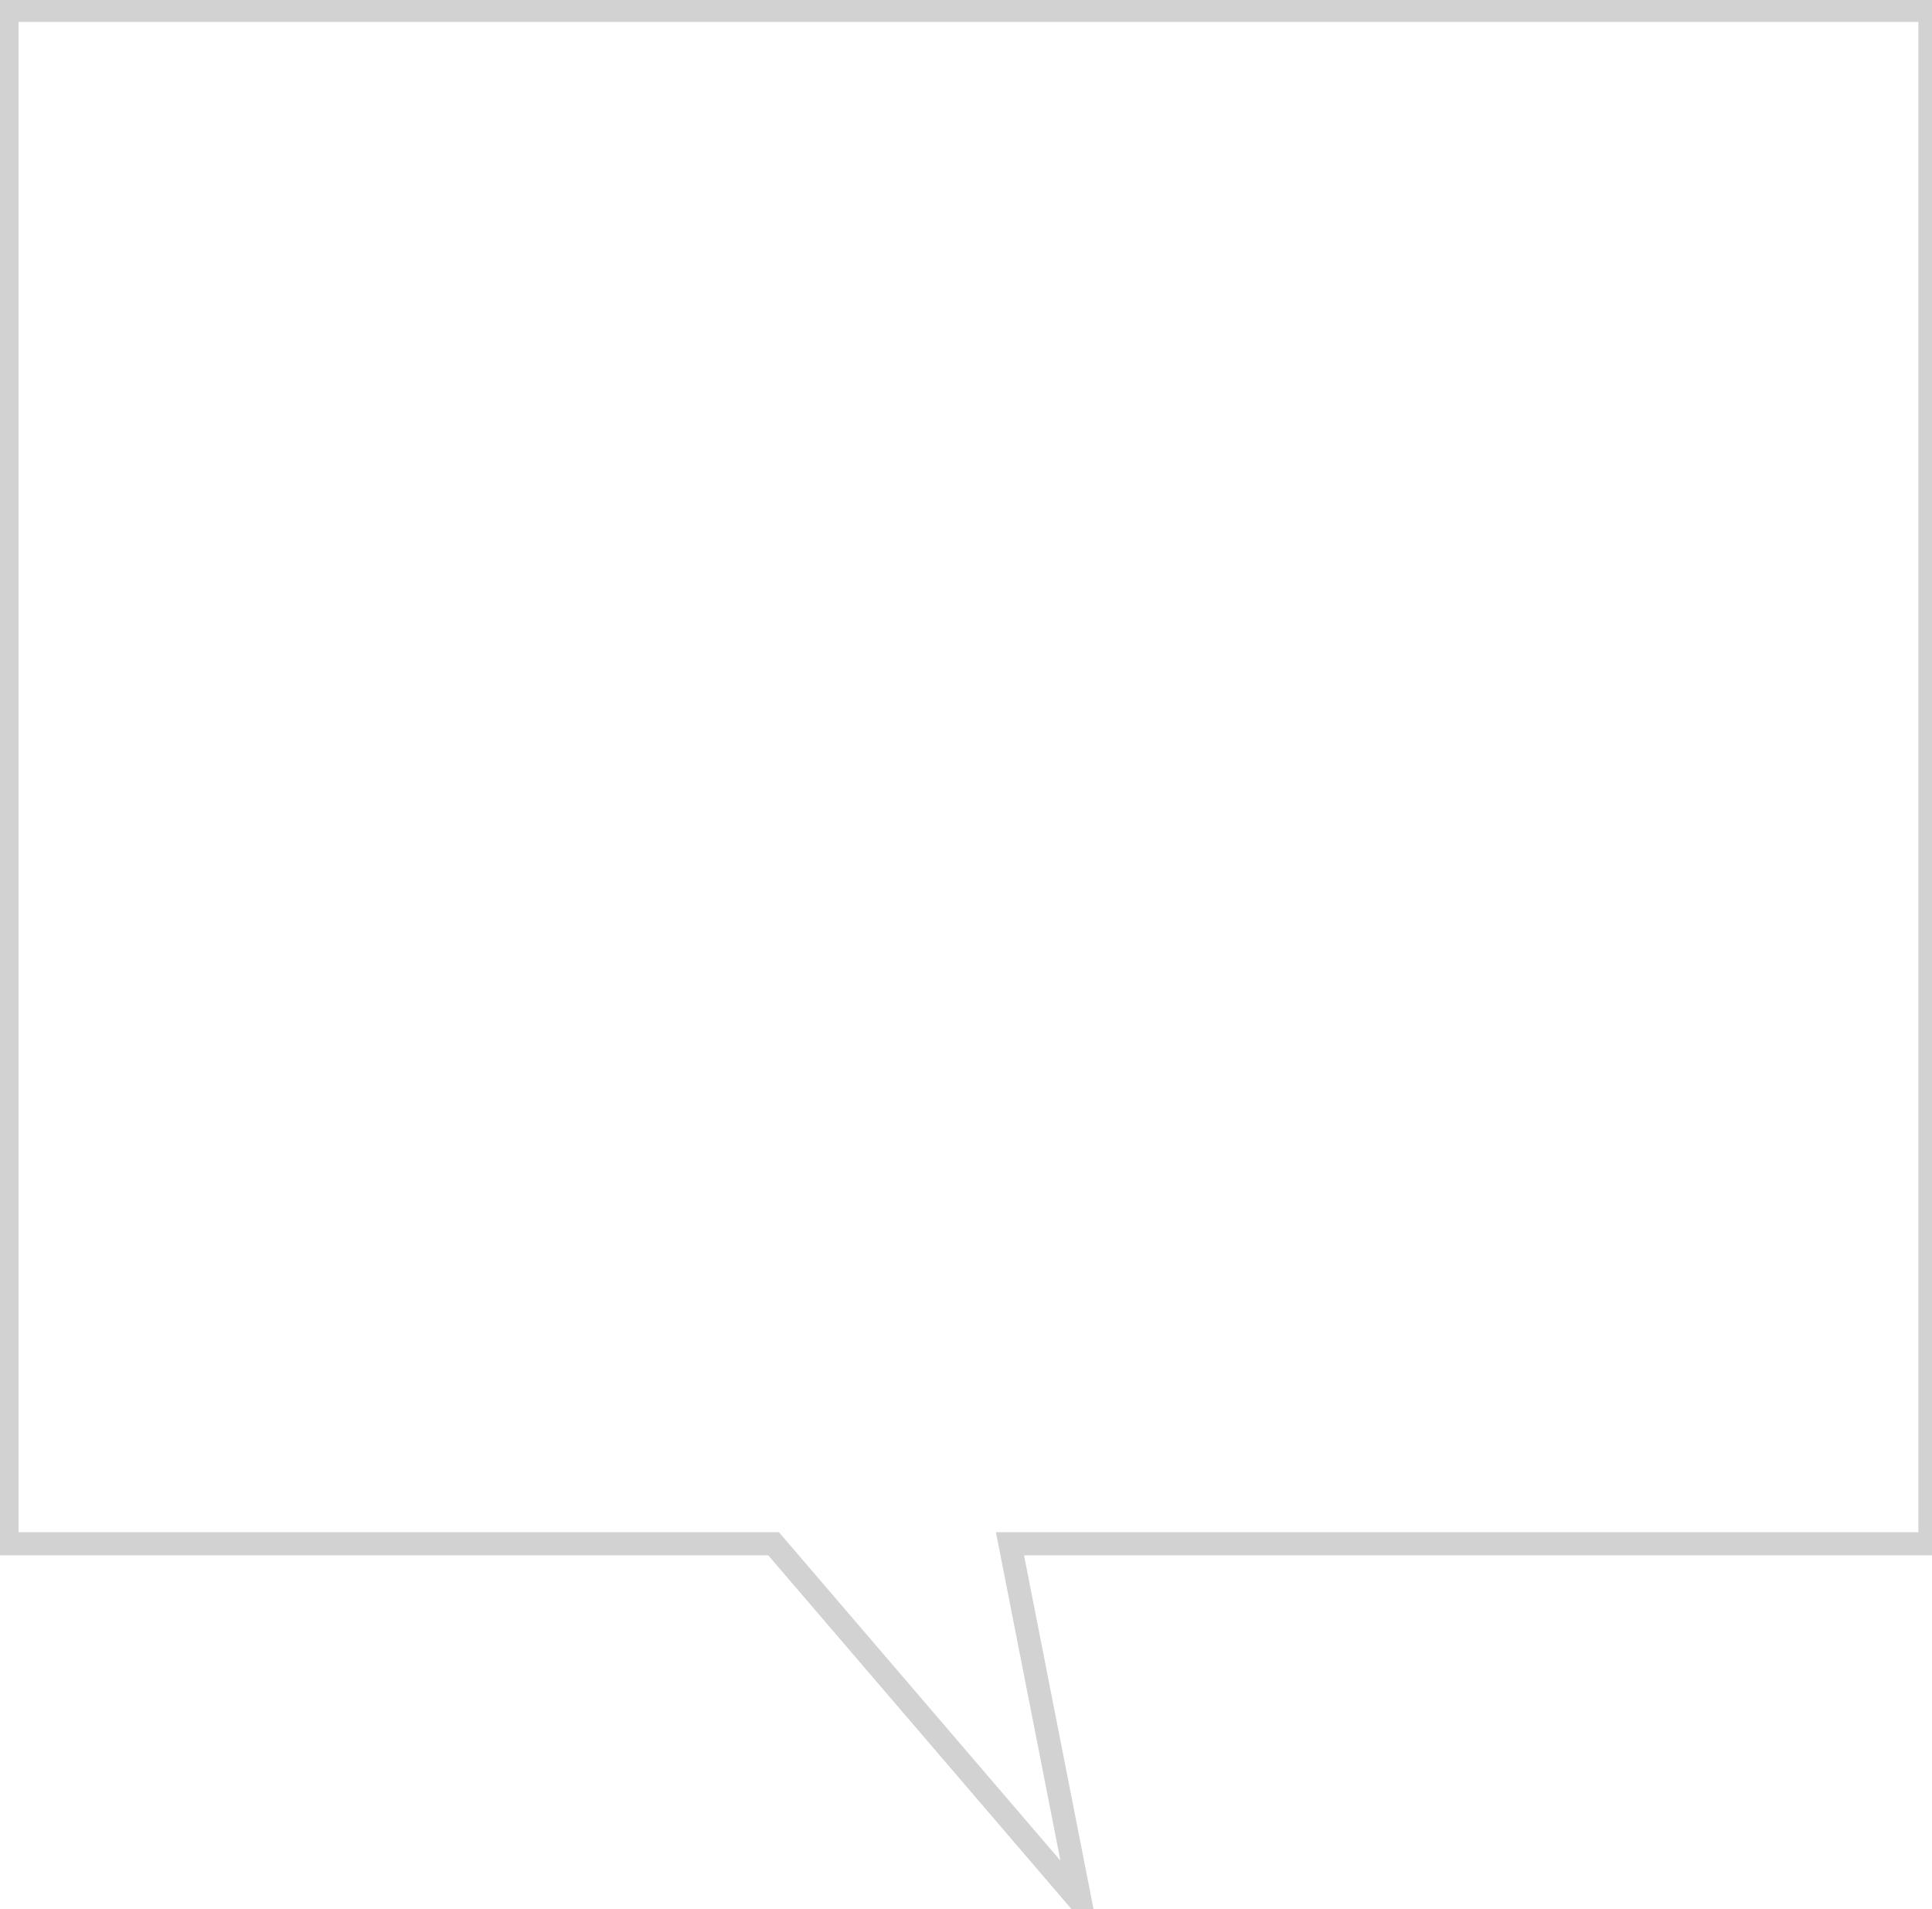 <svg width="167" height="165" viewBox="0 0 167 165" fill="none" xmlns="http://www.w3.org/2000/svg">
<path d="M166.822 0.898H0.604V133.43H66.87L93.377 164.354L87.302 133.43H166.822V0.898Z" stroke="#D2D2D2" stroke-width="2"/>
</svg>
